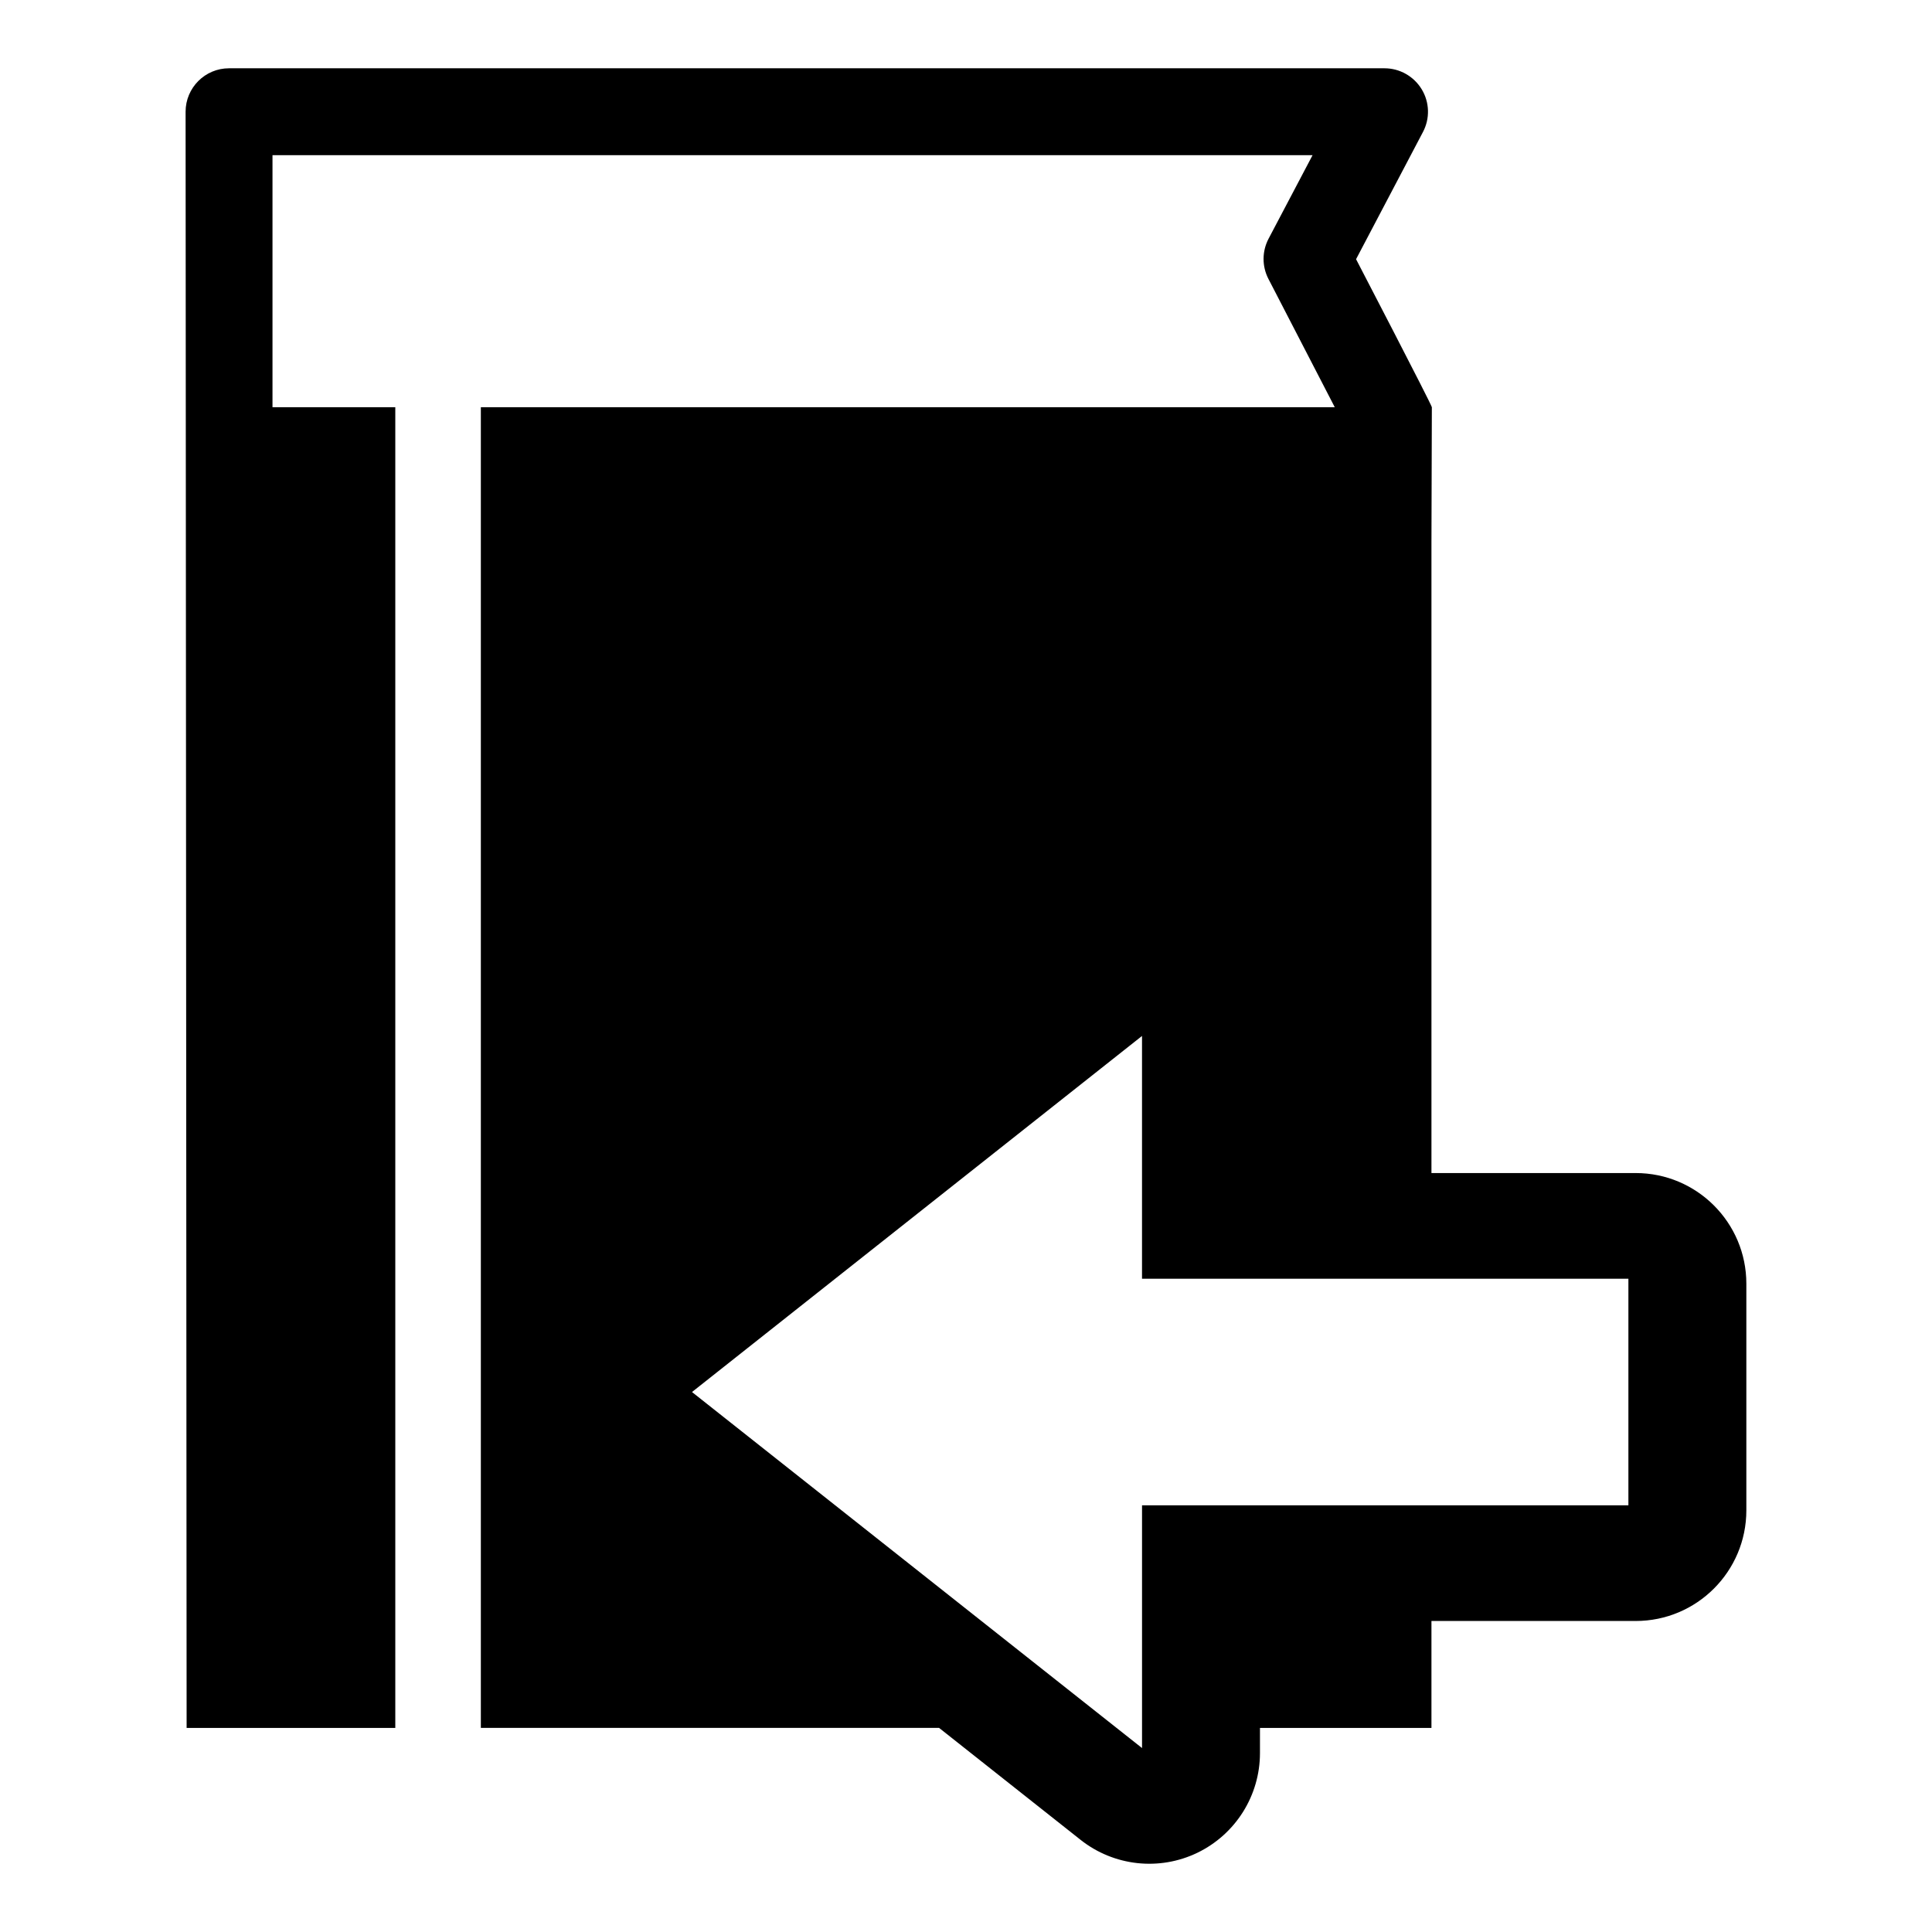 <?xml version="1.0" encoding="utf-8"?>
<!-- Generator: Adobe Illustrator 16.0.0, SVG Export Plug-In . SVG Version: 6.00 Build 0)  -->
<!DOCTYPE svg PUBLIC "-//W3C//DTD SVG 1.1//EN" "http://www.w3.org/Graphics/SVG/1.1/DTD/svg11.dtd">
<svg version="1.1" id="Layer_1" xmlns="http://www.w3.org/2000/svg" xmlns:xlink="http://www.w3.org/1999/xlink" x="0px" y="0px"
	 width="96px" height="96px" viewBox="0 0 96 96" enable-background="new 0 0 96 96" xml:space="preserve">
<path d="M81.276,58.288H71.128v-4.932V46.54V26.933l0.02-6.699c-0.039-0.184-3.766-7.355-3.766-7.355l3.324-6.32
	c0.354-0.67,0.33-1.475-0.061-2.121c-0.393-0.648-1.094-1.045-1.85-1.045H11.38c-1.191,0-2.158,0.967-2.158,2.16l0.051,80.307
	h10.369V20.233h-6.102V7.712h51.68l-2.186,4.15c-0.328,0.625-0.332,1.369-0.006,1.998l3.295,6.373h-42.43v65.625h7.914h6.818h8.037
	l7.032,5.563c1.654,1.309,3.911,1.557,5.809,0.639c1.898-0.92,3.104-2.844,3.104-4.951v-1.25h8.521v-5.313h10.147
	c3.038,0,5.5-2.463,5.5-5.5V63.788C86.776,60.751,84.313,58.288,81.276,58.288z M80.915,74.798H56.747V86.86L34.385,69.169
	l22.361-17.693V63.54h24.168V74.798z"/>
</svg>
